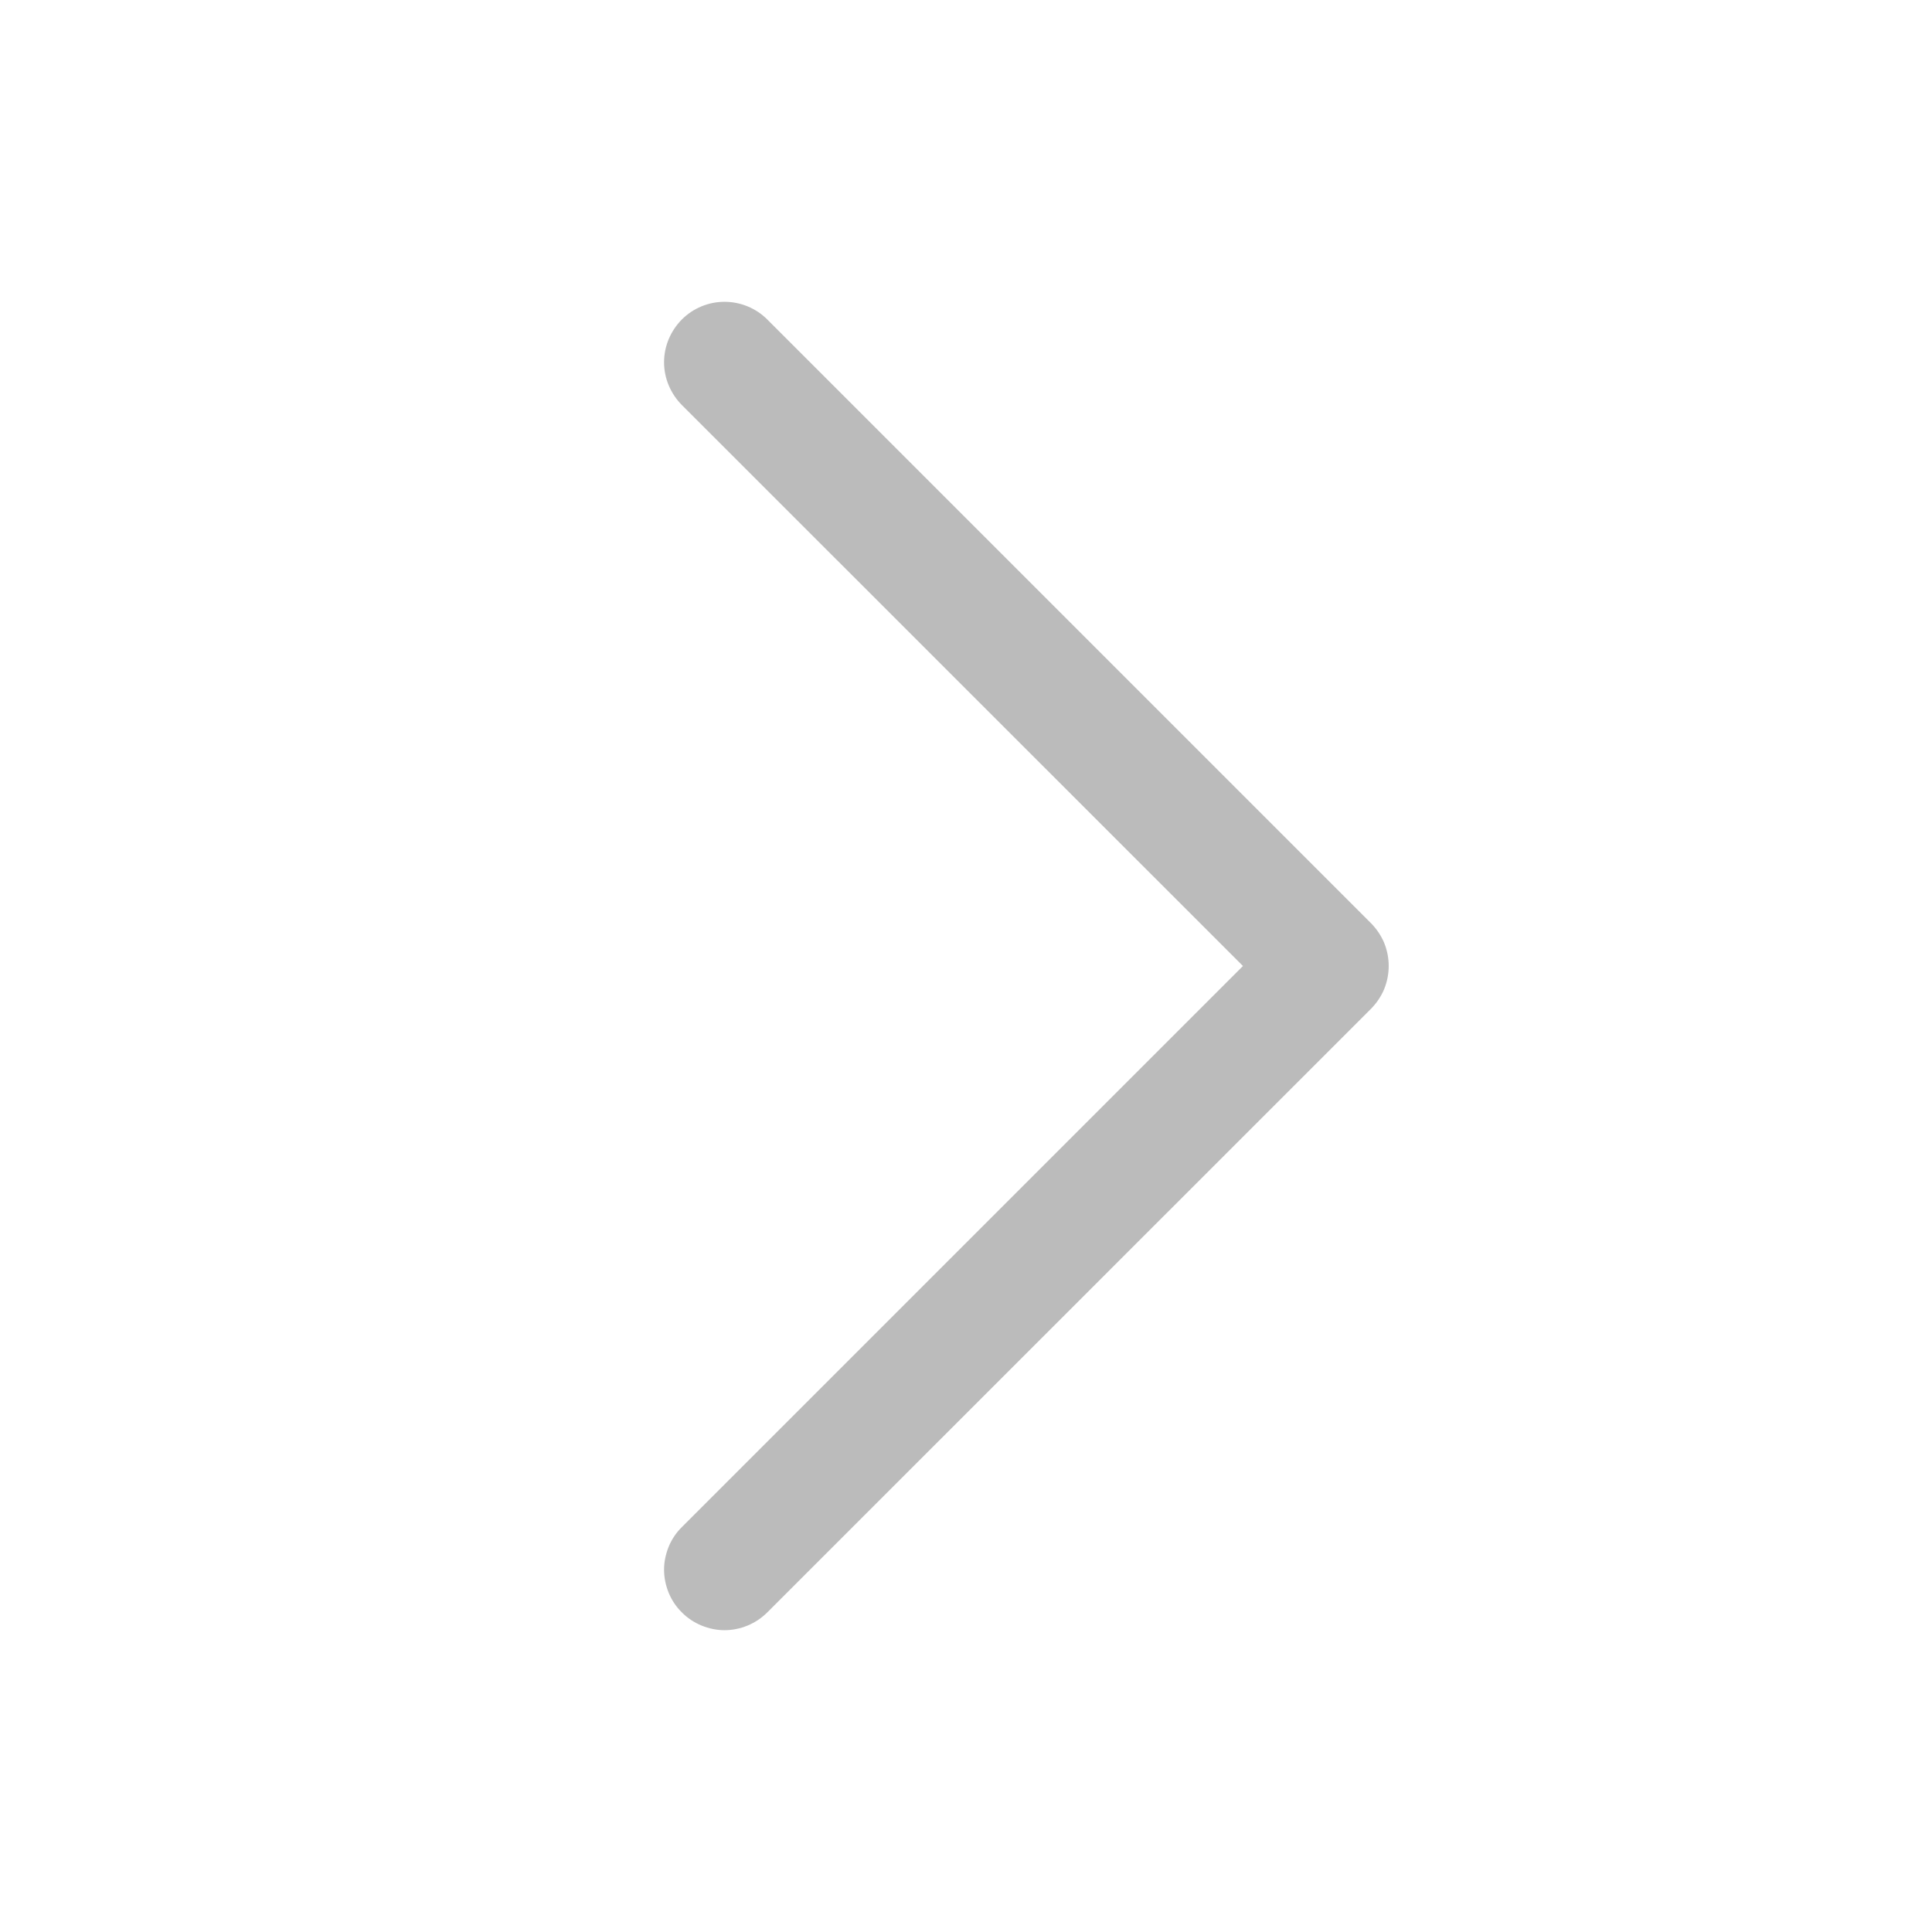 <svg width="14" height="14" viewBox="0 0 14 14" fill="none" xmlns="http://www.w3.org/2000/svg">
<path d="M9.935 7.31L5.56 11.684C5.519 11.725 5.471 11.757 5.418 11.779C5.365 11.801 5.308 11.813 5.25 11.813C5.193 11.813 5.136 11.801 5.083 11.779C5.03 11.757 4.981 11.725 4.941 11.684C4.9 11.644 4.868 11.596 4.846 11.543C4.824 11.489 4.812 11.432 4.812 11.375C4.812 11.318 4.824 11.261 4.846 11.207C4.868 11.154 4.9 11.106 4.941 11.066L9.007 7L4.941 2.935C4.859 2.852 4.812 2.741 4.812 2.625C4.812 2.509 4.859 2.398 4.941 2.315C5.023 2.233 5.134 2.187 5.25 2.187C5.366 2.187 5.478 2.233 5.56 2.315L9.935 6.69C9.975 6.731 10.008 6.779 10.03 6.832C10.052 6.886 10.063 6.942 10.063 7C10.063 7.057 10.052 7.114 10.03 7.168C10.008 7.221 9.975 7.269 9.935 7.31Z" fill="#1C1C1C" fill-opacity="0.3"/>
</svg>
